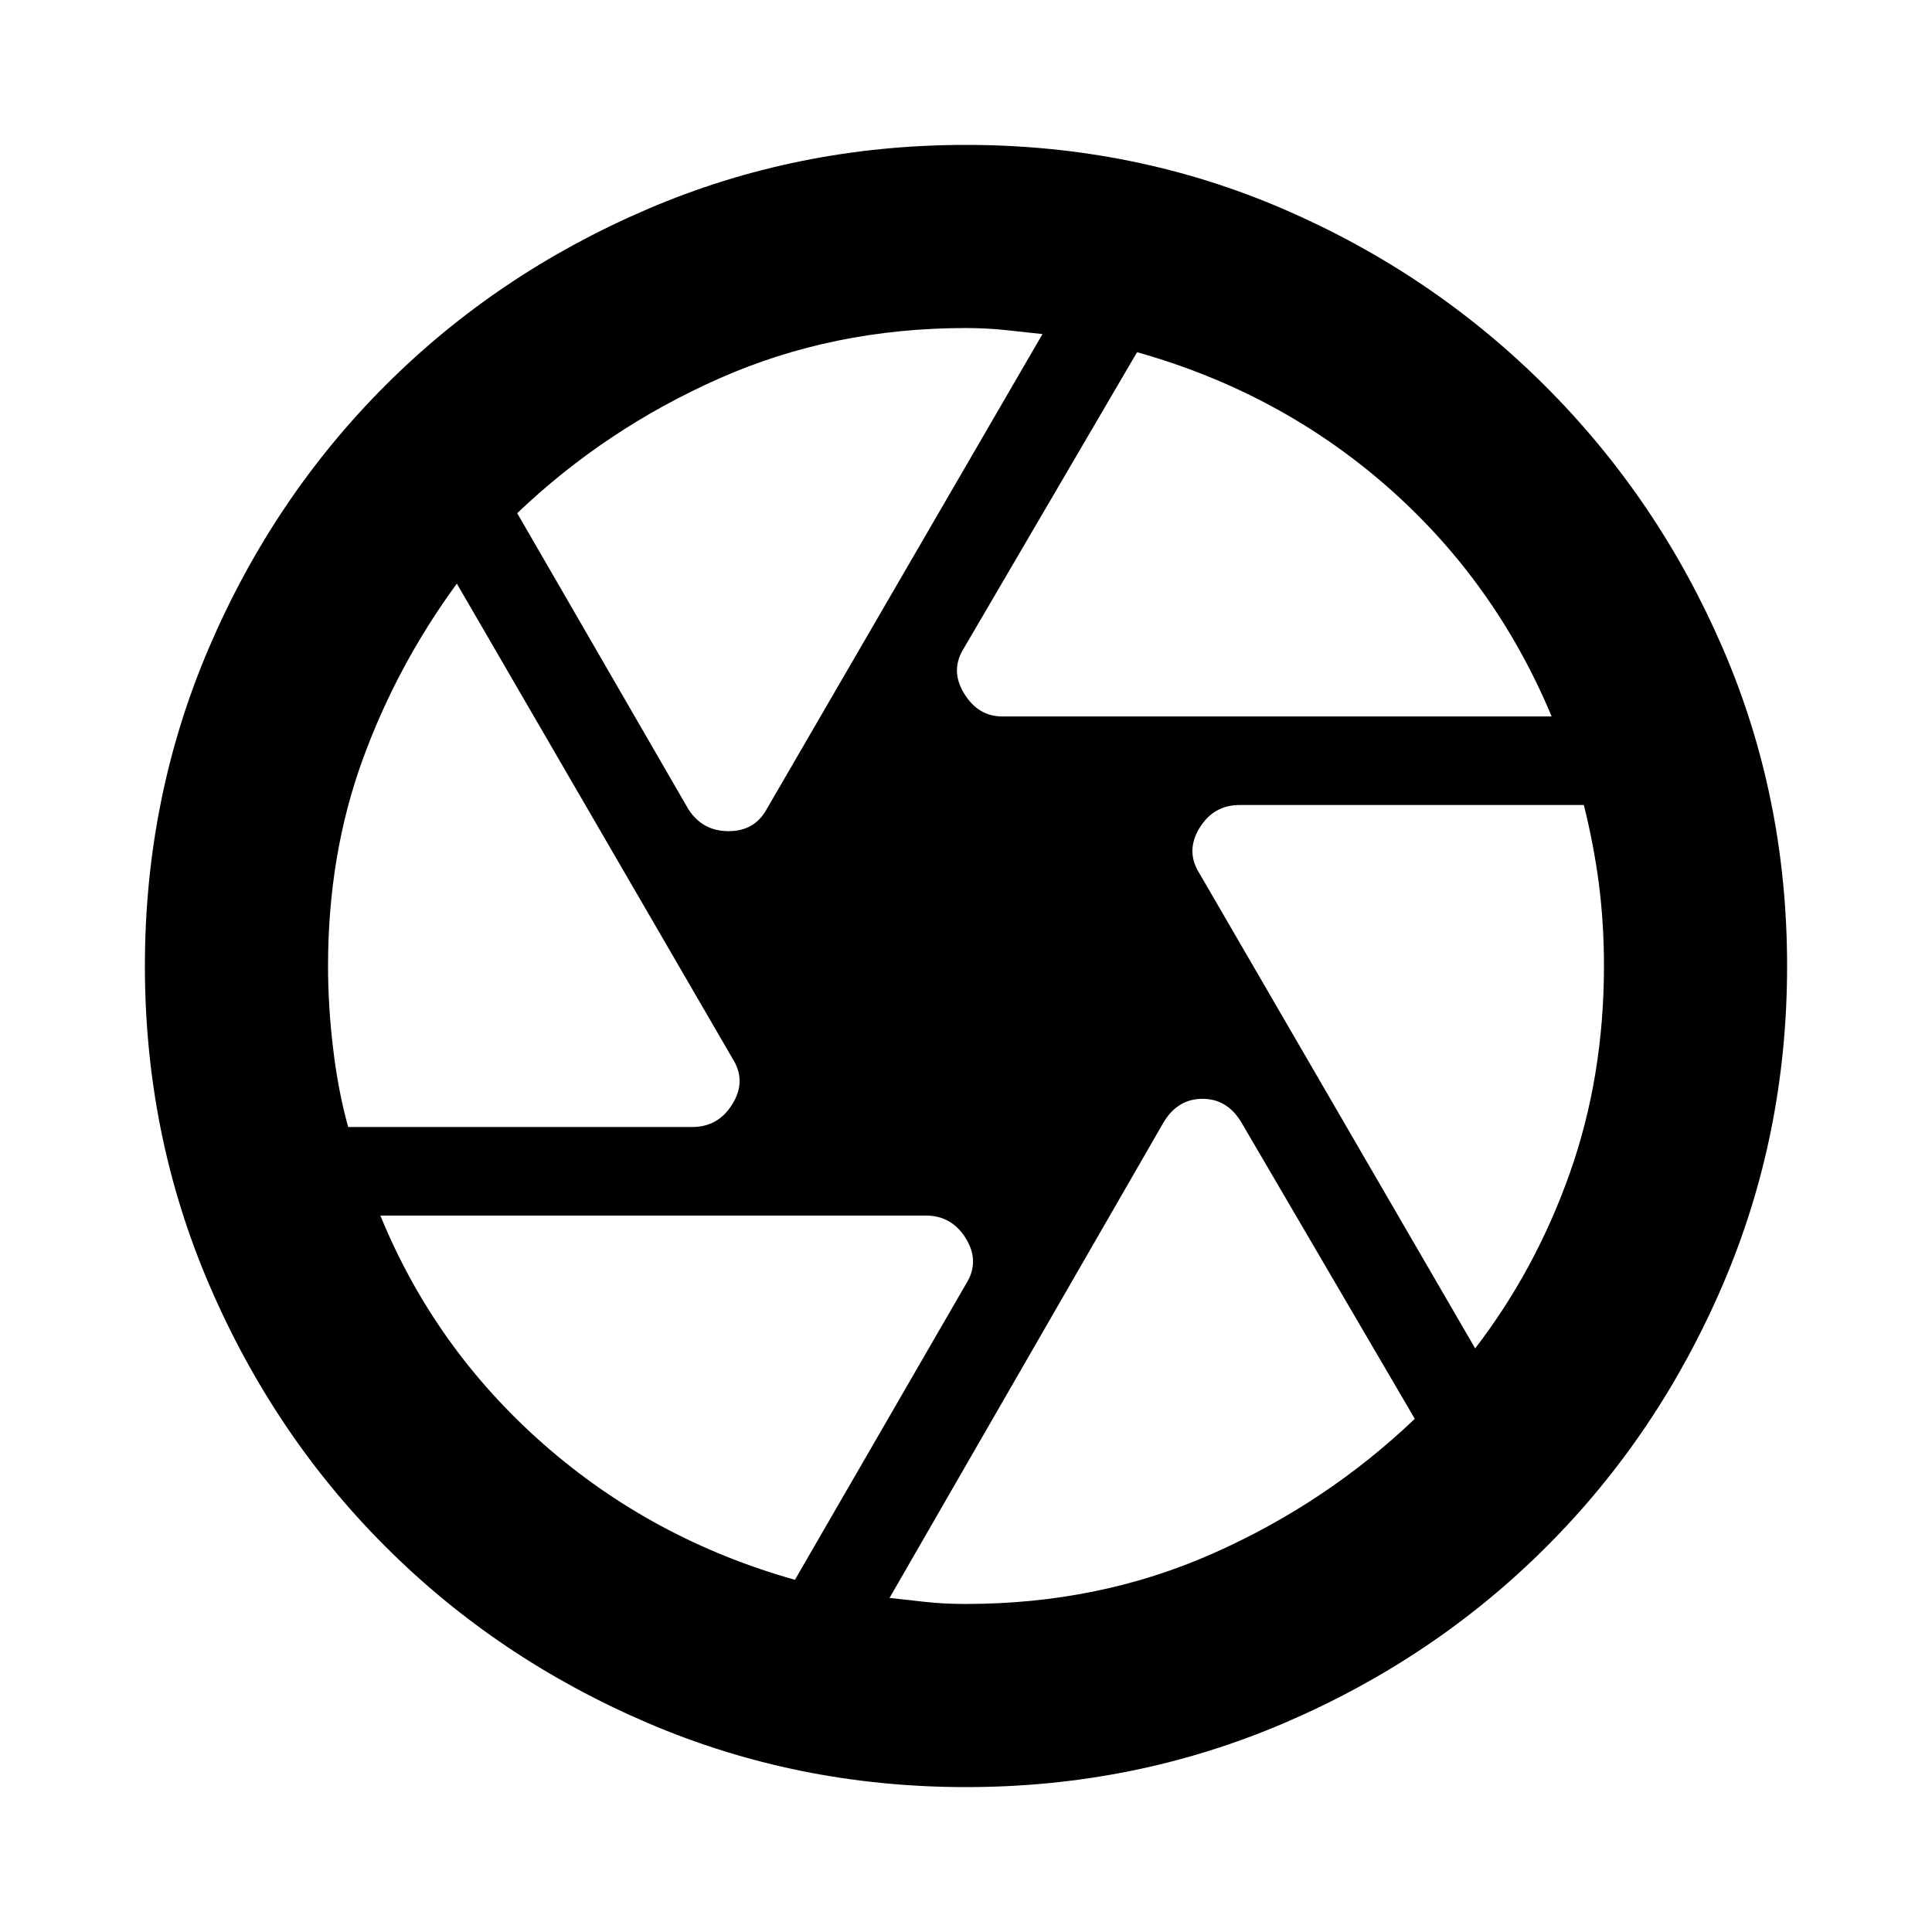 <svg xmlns="http://www.w3.org/2000/svg" height="24" width="24"><path d="M12.45 8.9H19.275Q19.275 8.9 19.275 8.9Q19.275 8.9 19.275 8.9Q18.575 7.225 17.238 6.05Q15.9 4.875 14.125 4.375Q14.125 4.375 14.125 4.375Q14.125 4.375 14.125 4.375L11.975 8.05Q11.8 8.325 11.975 8.612Q12.15 8.9 12.45 8.9ZM8.55 10.05Q8.725 10.325 9.05 10.325Q9.375 10.325 9.525 10.05L12.95 4.15Q12.95 4.15 12.95 4.15Q12.95 4.15 12.95 4.15Q12.725 4.125 12.488 4.1Q12.25 4.075 12 4.075Q10.35 4.075 8.938 4.7Q7.525 5.325 6.425 6.375Q6.425 6.375 6.425 6.375Q6.425 6.375 6.425 6.375ZM4.325 14H8.6Q8.925 14 9.1 13.712Q9.275 13.425 9.1 13.15L5.675 7.25Q5.675 7.25 5.675 7.25Q5.675 7.25 5.675 7.25Q4.925 8.275 4.5 9.45Q4.075 10.625 4.075 12Q4.075 12.5 4.138 13.025Q4.2 13.55 4.325 14Q4.325 14 4.325 14Q4.325 14 4.325 14ZM9.875 19.625Q9.875 19.625 9.875 19.625Q9.875 19.625 9.875 19.625L12 15.95Q12.175 15.675 12 15.387Q11.825 15.1 11.5 15.1H4.725Q4.725 15.1 4.725 15.1Q4.725 15.1 4.725 15.1Q5.4 16.75 6.75 17.938Q8.1 19.125 9.875 19.625ZM12 19.925Q13.65 19.925 15.062 19.3Q16.475 18.675 17.575 17.625Q17.575 17.625 17.575 17.625Q17.575 17.625 17.575 17.625L15.425 13.95Q15.25 13.65 14.938 13.65Q14.625 13.65 14.45 13.95L11.05 19.85Q11.05 19.85 11.05 19.85Q11.05 19.85 11.05 19.85Q11.275 19.875 11.5 19.9Q11.725 19.925 12 19.925ZM18.325 16.75Q18.325 16.75 18.325 16.75Q18.325 16.75 18.325 16.75Q19.075 15.775 19.5 14.575Q19.925 13.375 19.925 12Q19.925 11.475 19.863 10.988Q19.8 10.5 19.675 10Q19.675 10 19.675 10Q19.675 10 19.675 10H15.4Q15.075 10 14.9 10.287Q14.725 10.575 14.9 10.85ZM12 12Q12 12 12 12Q12 12 12 12Q12 12 12 12Q12 12 12 12Q12 12 12 12Q12 12 12 12Q12 12 12 12Q12 12 12 12Q12 12 12 12Q12 12 12 12Q12 12 12 12Q12 12 12 12Q12 12 12 12Q12 12 12 12Q12 12 12 12Q12 12 12 12ZM12 22.2Q9.9 22.2 8.038 21.4Q6.175 20.6 4.788 19.212Q3.4 17.825 2.6 15.962Q1.8 14.1 1.8 12Q1.8 9.9 2.6 8.037Q3.4 6.175 4.788 4.787Q6.175 3.4 8.038 2.6Q9.9 1.8 12 1.8Q14.1 1.8 15.95 2.6Q17.8 3.4 19.2 4.8Q20.6 6.2 21.4 8.05Q22.2 9.9 22.2 12Q22.2 14.1 21.4 15.962Q20.6 17.825 19.212 19.212Q17.825 20.6 15.963 21.4Q14.1 22.2 12 22.2Z"/></svg>
